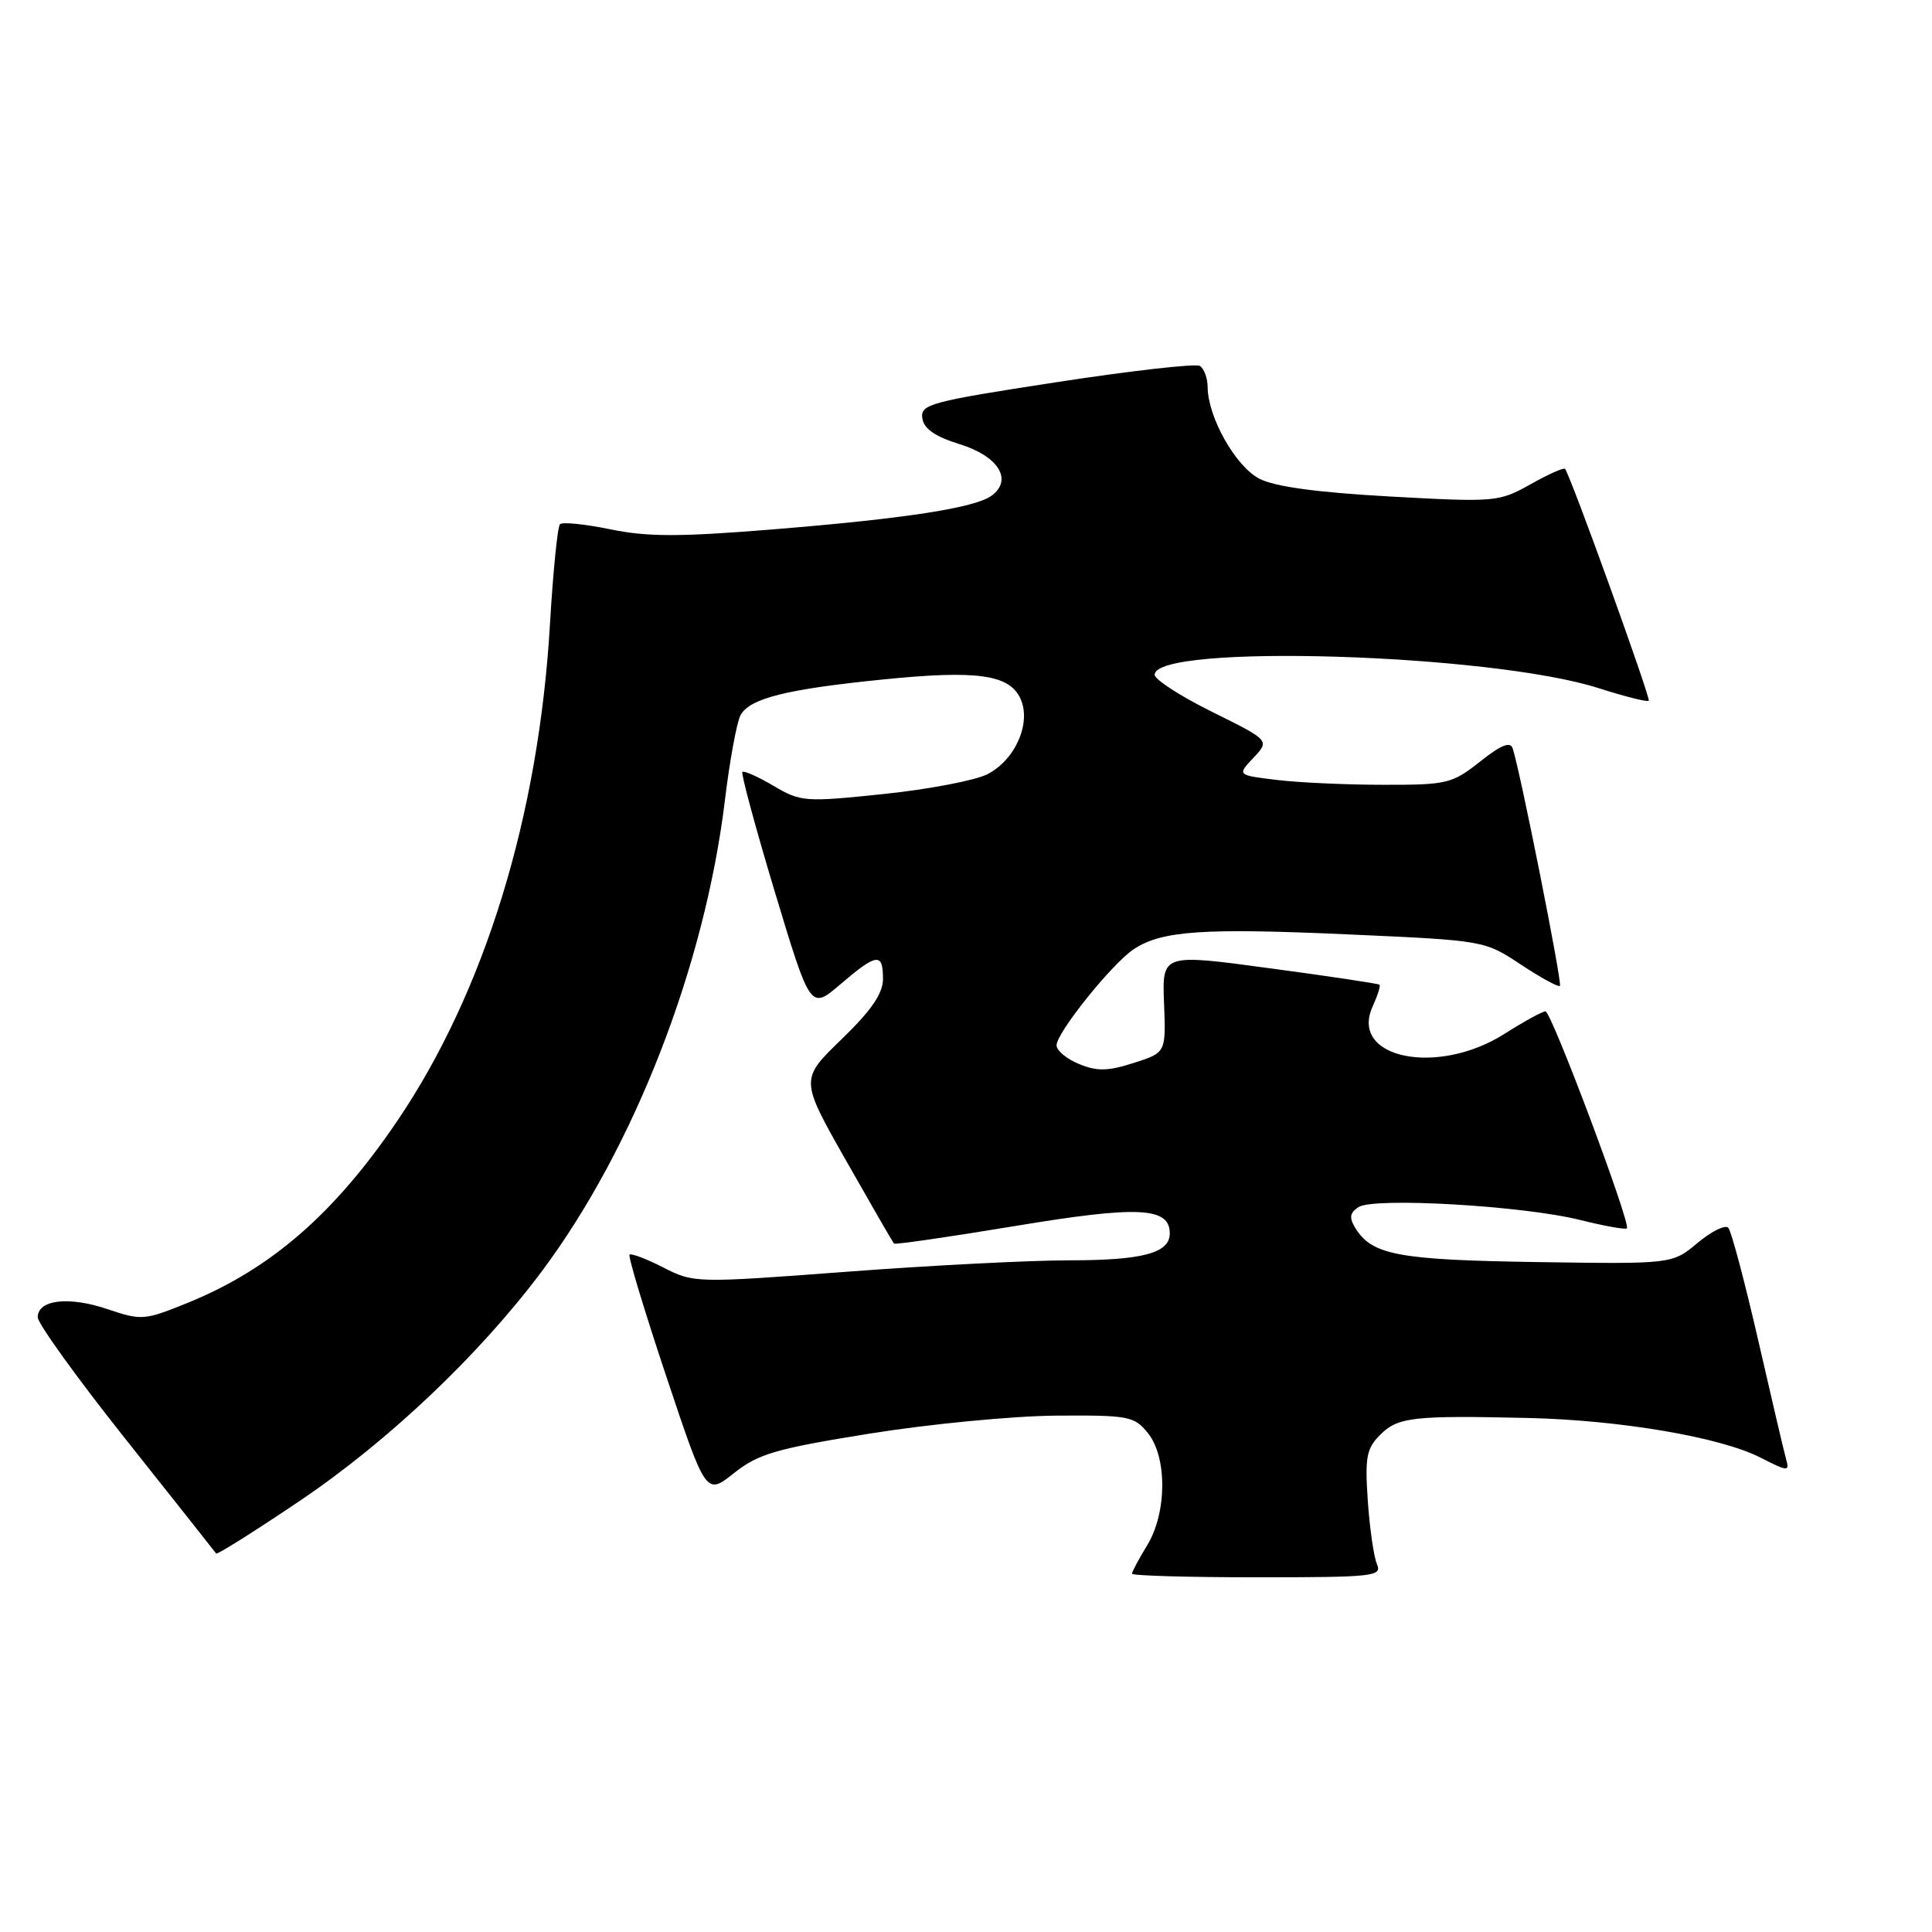 <?xml version="1.0" encoding="UTF-8" standalone="no"?>
<!DOCTYPE svg PUBLIC "-//W3C//DTD SVG 1.1//EN" "http://www.w3.org/Graphics/SVG/1.1/DTD/svg11.dtd" >
<svg xmlns="http://www.w3.org/2000/svg" xmlns:xlink="http://www.w3.org/1999/xlink" version="1.1" viewBox="0 0 256 256">
 <g >
 <path fill="currentColor"
d=" M 182.45 207.25 C 182.04 206.29 181.49 202.51 181.24 198.86 C 180.85 193.08 181.06 191.94 182.89 190.11 C 185.23 187.77 187.25 187.54 202.50 187.89 C 214.68 188.17 227.96 190.43 233.25 193.13 C 236.94 195.01 237.15 195.02 236.66 193.32 C 236.38 192.32 234.71 185.20 232.95 177.50 C 231.18 169.80 229.41 163.14 229.01 162.69 C 228.61 162.25 226.78 163.15 224.94 164.69 C 221.58 167.50 221.58 167.50 203.64 167.23 C 185.26 166.95 181.79 166.30 179.59 162.72 C 178.75 161.35 178.85 160.71 180.00 159.95 C 182.01 158.62 201.81 159.76 209.36 161.65 C 212.58 162.45 215.38 162.96 215.57 162.76 C 216.14 162.20 205.57 134.01 204.78 134.01 C 204.39 134.00 201.94 135.35 199.34 137.00 C 190.43 142.65 178.76 140.22 181.88 133.37 C 182.54 131.92 182.95 130.62 182.79 130.48 C 182.63 130.33 176.08 129.35 168.24 128.30 C 153.99 126.37 153.99 126.37 154.24 132.93 C 154.50 139.48 154.50 139.48 150.21 140.85 C 146.77 141.95 145.35 141.97 142.96 140.98 C 141.33 140.31 140.00 139.20 140.00 138.51 C 140.00 136.83 147.40 127.62 150.26 125.75 C 153.96 123.32 159.45 122.95 178.60 123.81 C 196.71 124.62 196.71 124.62 201.52 127.81 C 204.17 129.56 206.50 130.83 206.70 130.64 C 207.03 130.30 201.43 102.13 200.44 99.17 C 200.13 98.21 198.89 98.71 196.11 100.92 C 192.42 103.84 191.75 104.00 183.36 103.99 C 178.49 103.99 172.12 103.70 169.21 103.35 C 163.92 102.71 163.92 102.71 166.09 100.41 C 168.25 98.11 168.25 98.11 160.62 94.33 C 156.43 92.26 153.00 90.04 153.00 89.41 C 153.00 85.25 197.53 86.60 211.81 91.18 C 215.29 92.29 218.28 93.05 218.47 92.85 C 218.76 92.55 208.14 63.11 207.38 62.13 C 207.22 61.92 205.16 62.84 202.80 64.17 C 198.60 66.52 198.18 66.56 184.19 65.79 C 174.52 65.25 168.91 64.49 166.87 63.43 C 163.73 61.81 160.06 55.31 160.02 51.31 C 160.01 50.10 159.55 48.84 158.99 48.49 C 158.44 48.15 149.87 49.12 139.95 50.65 C 123.26 53.21 121.94 53.57 122.21 55.41 C 122.41 56.82 123.89 57.84 127.17 58.86 C 132.28 60.44 134.23 63.56 131.42 65.66 C 129.23 67.30 119.92 68.73 102.25 70.16 C 90.03 71.15 85.78 71.15 80.89 70.14 C 77.53 69.45 74.53 69.14 74.20 69.46 C 73.88 69.78 73.28 75.77 72.87 82.77 C 71.37 108.19 64.22 131.42 52.66 148.50 C 44.31 160.83 35.87 168.16 24.88 172.63 C 19.13 174.96 18.75 174.99 14.25 173.47 C 9.12 171.73 5.00 172.21 5.00 174.55 C 5.00 175.37 10.27 182.68 16.71 190.78 C 23.14 198.87 28.51 205.66 28.64 205.85 C 28.76 206.04 33.73 202.91 39.68 198.90 C 51.42 190.99 63.49 179.55 71.76 168.50 C 84.03 152.10 93.40 127.99 96.06 106.00 C 96.69 100.78 97.62 95.73 98.12 94.78 C 99.31 92.55 104.13 91.33 116.94 90.04 C 129.47 88.77 133.75 89.37 135.22 92.58 C 136.68 95.79 134.55 100.67 130.84 102.59 C 129.25 103.40 123.07 104.59 117.10 105.21 C 106.65 106.30 106.11 106.26 102.50 104.13 C 100.44 102.91 98.58 102.09 98.37 102.29 C 98.17 102.50 100.11 109.68 102.69 118.25 C 107.39 133.82 107.39 133.82 111.37 130.41 C 116.18 126.30 117.00 126.19 117.00 129.69 C 117.00 131.65 115.49 133.85 111.51 137.71 C 106.01 143.03 106.01 143.03 112.10 153.77 C 115.45 159.67 118.31 164.63 118.46 164.78 C 118.61 164.94 125.84 163.89 134.53 162.45 C 150.84 159.74 155.00 159.94 155.00 163.44 C 155.00 166.04 151.40 167.00 141.69 167.00 C 136.49 167.00 123.18 167.68 112.11 168.52 C 92.18 170.02 91.94 170.01 87.89 167.95 C 85.65 166.80 83.63 166.04 83.42 166.25 C 83.20 166.46 85.40 173.72 88.29 182.39 C 93.55 198.14 93.55 198.14 97.25 195.20 C 100.47 192.64 102.79 191.96 115.23 189.96 C 123.08 188.70 134.15 187.63 139.83 187.58 C 149.53 187.51 150.28 187.64 152.08 189.86 C 154.68 193.06 154.64 200.45 152.00 204.77 C 150.90 206.57 150.00 208.26 150.00 208.52 C 150.00 208.79 157.47 209.00 166.61 209.00 C 182.05 209.00 183.16 208.88 182.45 207.25 Z "/>
</g>
</svg>